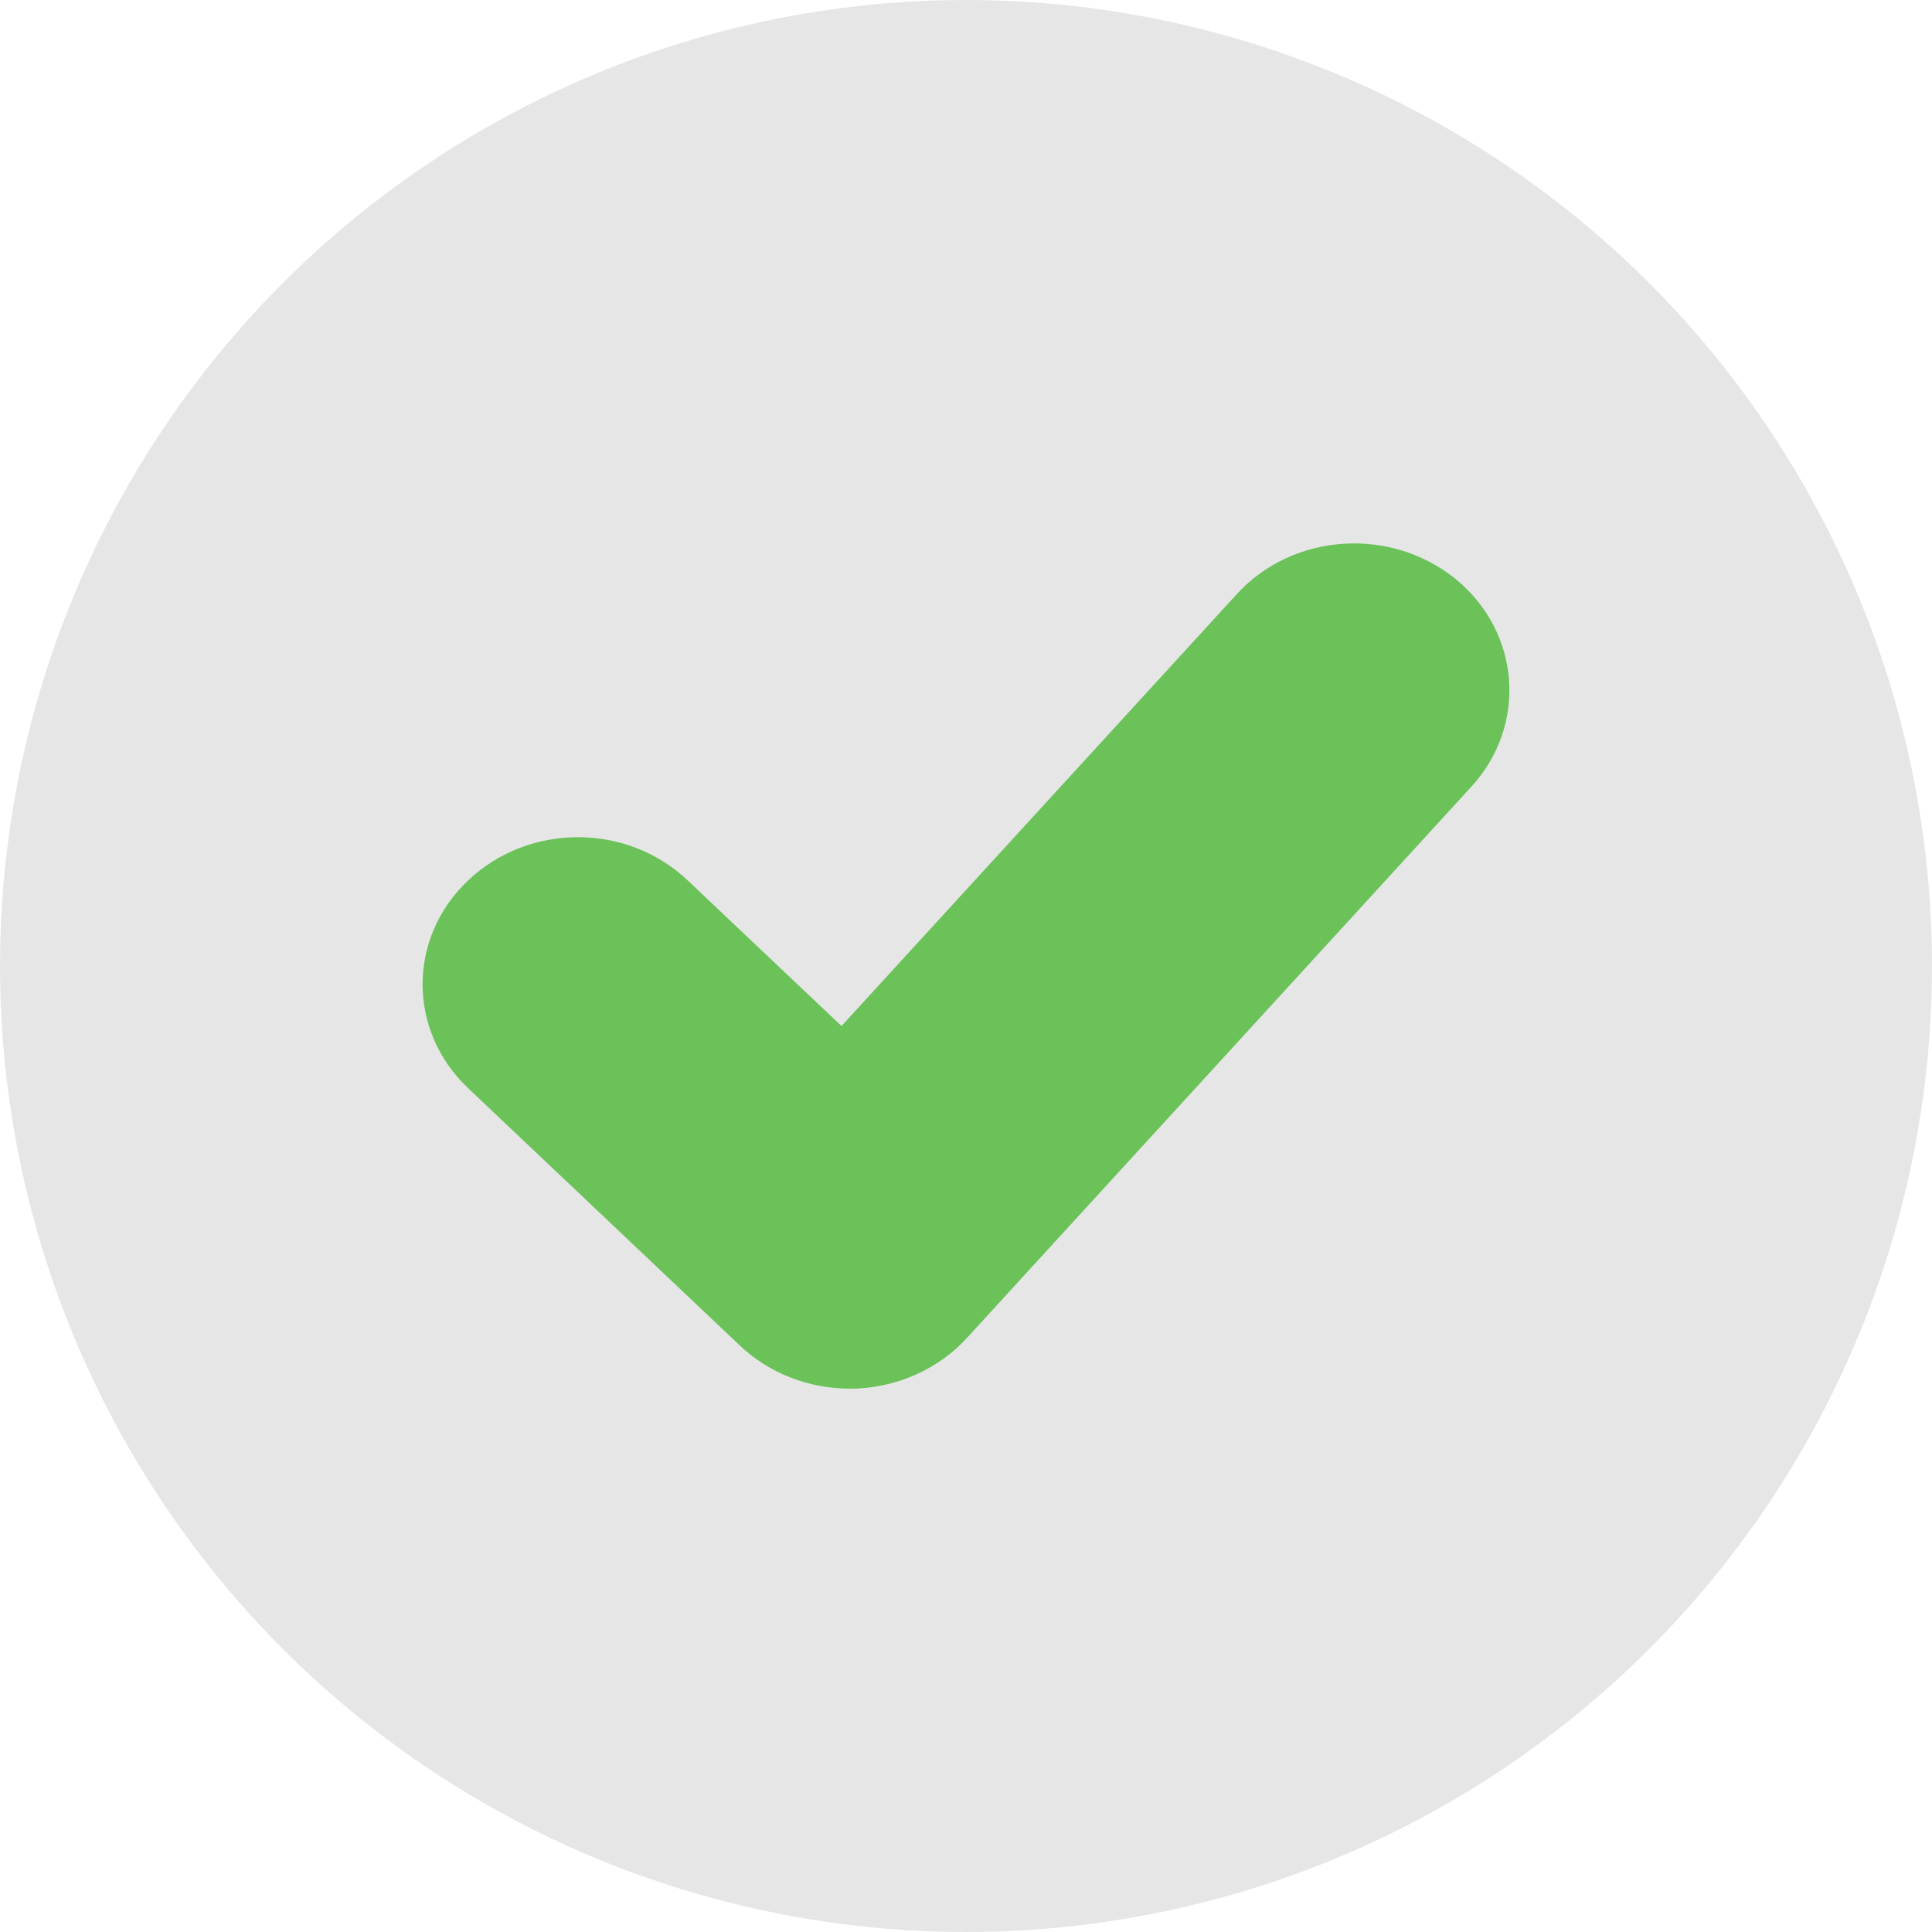 <?xml version="1.0" encoding="UTF-8"?>
<svg width="16px" height="16px" viewBox="0 0 16 16" version="1.1" xmlns="http://www.w3.org/2000/svg" xmlns:xlink="http://www.w3.org/1999/xlink">
    <!-- Generator: sketchtool 54.1 (76490) - https://sketchapp.com -->
    <title>82F4BAA7-CC5C-4E9A-B618-9D5F9C32B1C0@SVG</title>
    <desc>Created with sketchtool.</desc>
    <g id="Enquire" stroke="none" stroke-width="1" fill="none" fill-rule="evenodd">
        <g id="Web-assets" transform="translate(-360, -83)">
            <g id="Icons/Account/Insufficient-Copy" transform="translate(360, 83)">
                <circle id="Oval" fill="#E6E6E6" cx="8" cy="8" r="8"></circle>
                <path d="M12.186,6.514 L8.008,11.08 C7.774,11.336 7.438,11.487 7.082,11.5 C7.067,11.5 7.052,11.5 7.036,11.5 C6.695,11.5 6.369,11.372 6.127,11.143 L3.877,9.012 C3.374,8.536 3.374,7.767 3.877,7.291 C4.38,6.814 5.192,6.814 5.695,7.291 L6.969,8.497 L10.243,4.92 C10.708,4.411 11.52,4.359 12.057,4.797 C12.593,5.236 12.651,6.006 12.186,6.514 L12.186,6.514 Z" id="Path" fill="#6AC259" fill-rule="nonzero"></path>
            </g>
        </g>
    </g>
</svg>